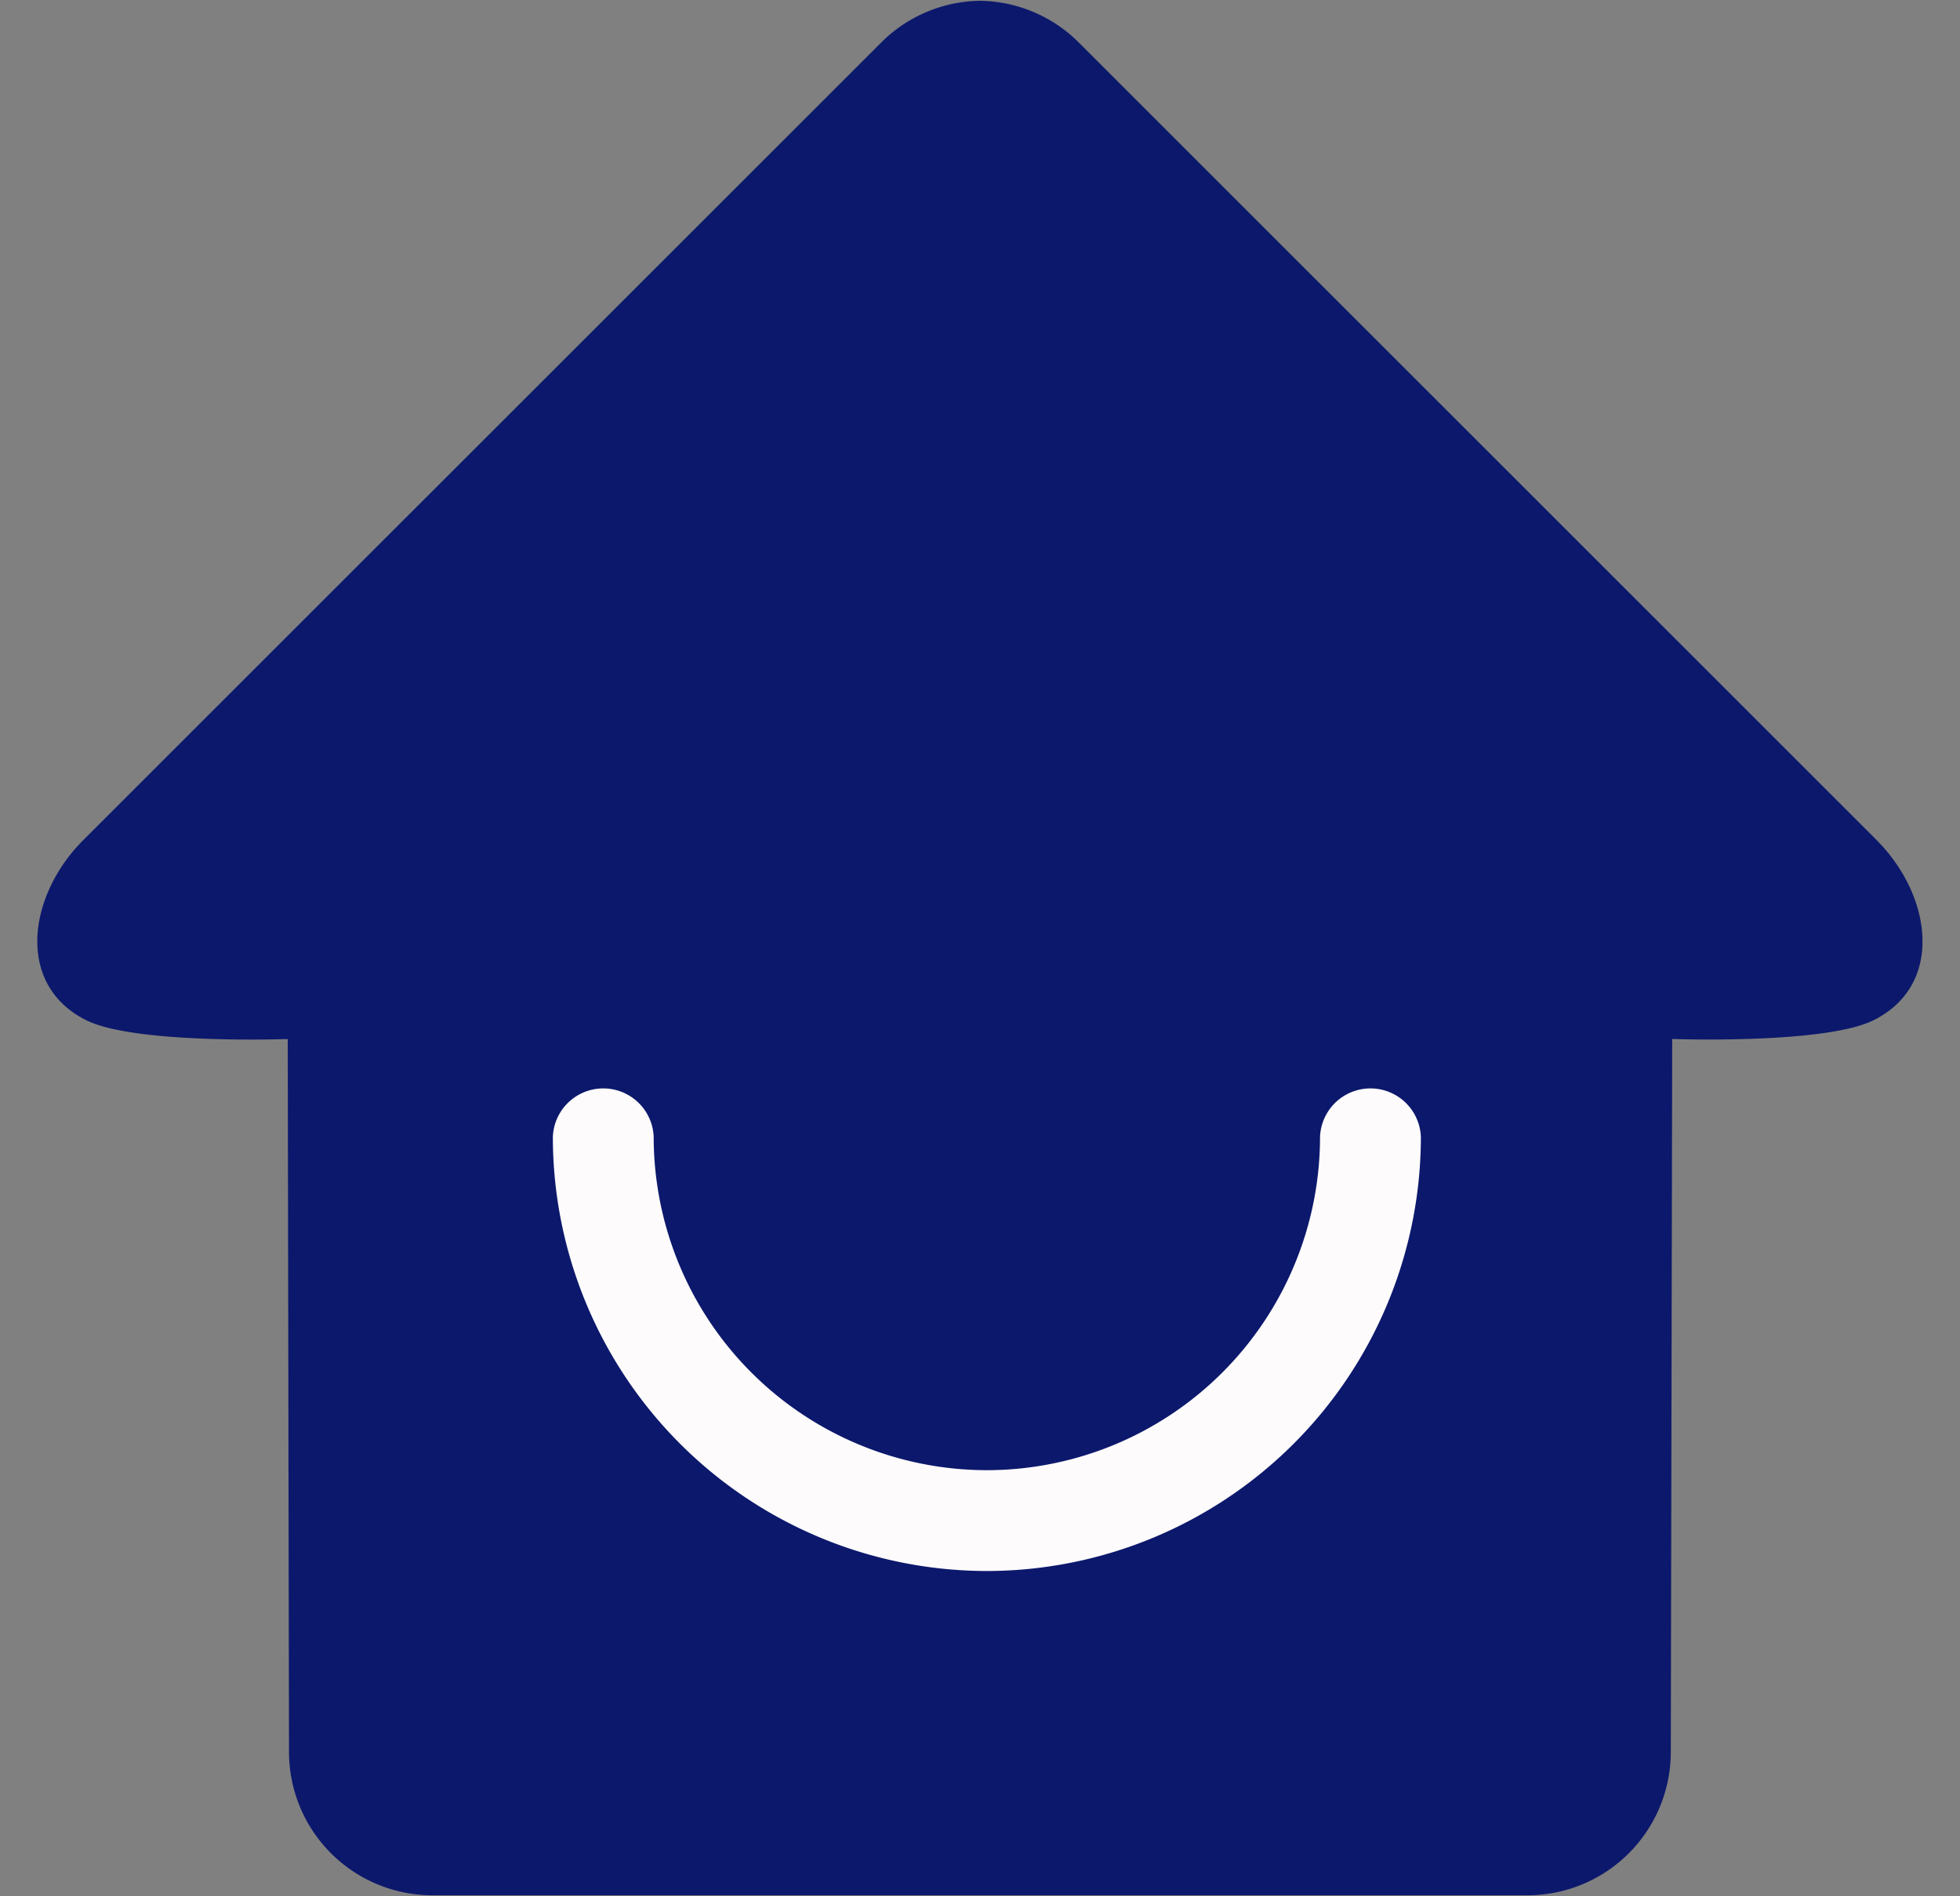 <svg width="31" height="30" viewBox="0 0 31 30" fill="none" xmlns="http://www.w3.org/2000/svg">
    <rect x="0" y="0" width="31" height="30" fill="#808080" stroke="none"/>
    <g clip-path="url(#wqp1f0kq0a)">
        <path d="M29.682 13.291 17.058.668a2.249 2.249 0 0 0-1.55-.655V.012h-.016v.001a2.25 2.25 0 0 0-1.55.655L1.317 13.291c-.88.88-1.07 2.289.042 2.847.769.387 3.192.3 3.192.3l.02 11.284a2.268 2.268 0 0 0 2.262 2.262h17.333a2.268 2.268 0 0 0 2.26-2.262l.022-11.285s2.422.088 3.19-.299c1.112-.558.922-1.967.043-2.847z" fill="#0C186C"/>
        <path d="M15.608 24.854a6.872 6.872 0 0 1-6.864-6.865.798.798 0 0 1 1.595 0 5.275 5.275 0 0 0 5.27 5.27 5.275 5.275 0 0 0 5.269-5.27.798.798 0 0 1 1.595 0 6.872 6.872 0 0 1-6.864 6.865z" fill="#FDFBFB"/>
    </g>
    <defs>
        <clipPath id="wqp1f0kq0a">
            <path fill="#fff" transform="translate(.5)" d="M0 0h30v30H0z"/>
        </clipPath>
    </defs>
</svg>
